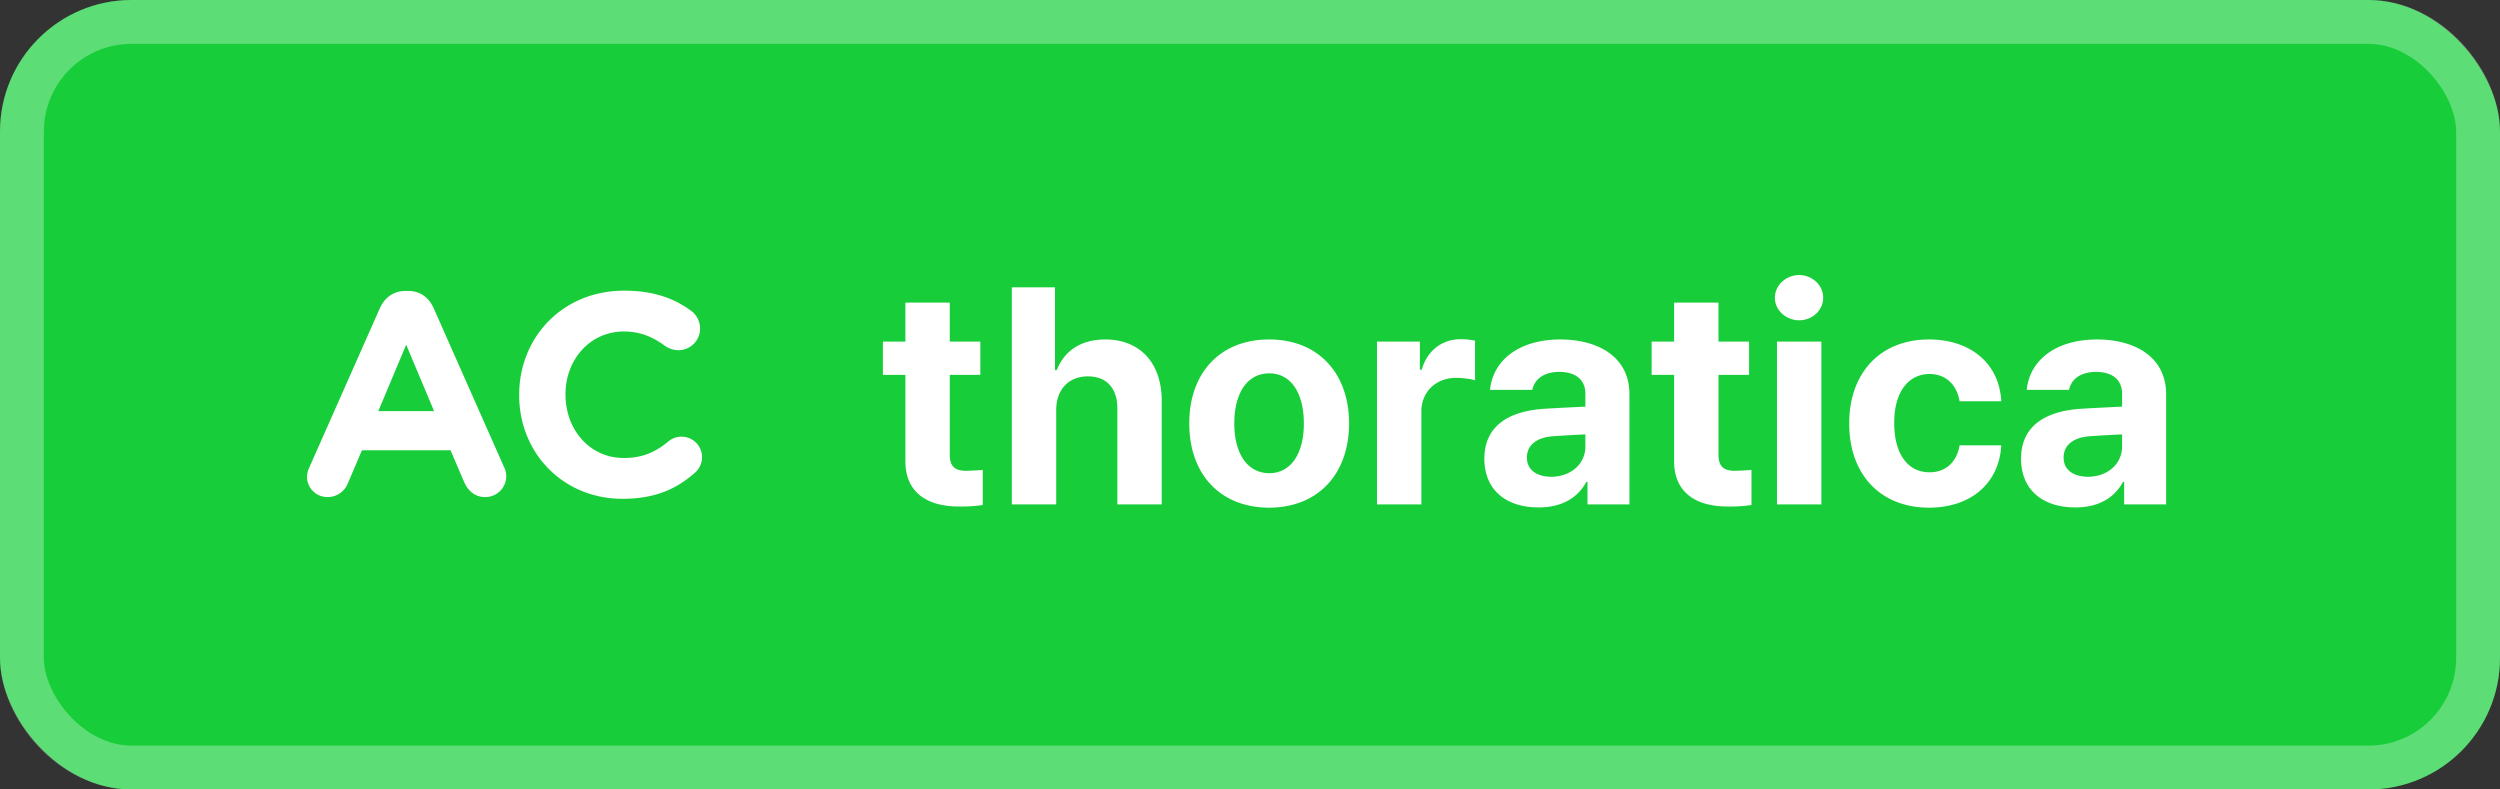 <svg fill="none" xmlns="http://www.w3.org/2000/svg" height="36" viewBox="0 0 114 36"><rect x="0" y="0" width="114" height="36" fill="#333333" stroke="none"/><rect width="114" height="36" rx="6" fill="#17CE3A"/><rect x="1" y="1" width="112" height="34" rx="5" stroke="#fff" stroke-opacity=".3" stroke-width="2" style="mix-blend-mode:lighten"/><path d="m14.116 21.291 3.2-7.224c.22-.498.63-.8 1.18-.8h.118c.551 0 .945.302 1.167.8l3.2 7.224c.064.127.1.265.105.406a.956.956 0 0 1-.954.97c-.472 0-.787-.275-.97-.694l-.617-1.442h-4.04l-.642 1.507a.993.993 0 0 1-1.291.558.93.93 0 0 1-.572-.872 1.07 1.07 0 0 1 .116-.433Zm5.678-2.543-1.272-3.029-1.272 3.029h2.544ZM23.675 18.027V18c0-2.608 1.967-4.745 4.787-4.745 1.377 0 2.308.367 3.069.93a1.01 1.01 0 0 1 .393.8.985.985 0 0 1-.996.983 1.059 1.059 0 0 1-.603-.196c-.564-.42-1.155-.656-1.876-.656-1.548 0-2.662 1.285-2.662 2.858V18c0 1.574 1.089 2.884 2.659 2.884.853 0 1.417-.262 1.993-.721a.936.936 0 1 1 1.207 1.428c-.826.721-1.797 1.154-3.265 1.154-2.699 0-4.706-2.082-4.706-4.718ZM44.703 15.576v1.518H43.31v3.623c-.007.595.287.738.697.752.205 0 .56-.02.806-.041v1.6a6.425 6.425 0 0 1-1.08.068c-1.462.006-2.46-.65-2.447-2.092v-3.91H40.26v-1.518h1.025V13.8h2.024v1.777h1.394Zm3.46 3.131V23h-2.024v-9.898h1.968v3.773h.083c.341-.868 1.086-1.395 2.214-1.395 1.552 0 2.57 1.046 2.57 2.79V23h-2.023v-4.375c0-.923-.492-1.463-1.34-1.463-.854 0-1.449.568-1.449 1.545Zm9.706 4.443c-2.242-.006-3.643-1.544-3.637-3.841-.006-2.29 1.395-3.829 3.637-3.829 2.25 0 3.644 1.539 3.65 3.829-.006 2.296-1.4 3.835-3.65 3.841Zm-1.586-3.841c0 1.298.54 2.262 1.6 2.27 1.032-.008 1.579-.972 1.572-2.27.007-1.306-.54-2.284-1.572-2.284-1.06 0-1.6.978-1.6 2.284ZM62.791 23v-7.424h1.955v1.285h.082c.267-.909.957-1.394 1.791-1.394.205 0 .465.027.643.068v1.805c-.192-.062-.581-.11-.862-.11-.916 0-1.592.636-1.586 1.545V23h-2.023Zm4.895-2.078c.006-1.654 1.333-2.195 2.761-2.283.534-.034 1.531-.082 1.846-.096v-.602c-.007-.622-.43-.977-1.19-.984-.69.007-1.12.314-1.23.82h-1.928c.123-1.285 1.245-2.297 3.213-2.297 1.62 0 3.152.725 3.145 2.516V23h-1.914v-1.025h-.055c-.362.683-1.073 1.169-2.174 1.162-1.422.007-2.468-.745-2.474-2.215Zm1.941-.055c0 .568.458.868 1.107.875.923-.007 1.566-.608 1.559-1.394v-.54c-.308.013-1.176.061-1.518.088-.704.062-1.148.397-1.148.971Zm10.13-5.29v1.517h-1.394v3.623c-.007.595.287.738.698.752.205 0 .56-.02.806-.041v1.6a6.426 6.426 0 0 1-1.08.068c-1.463.006-2.46-.65-2.447-2.092v-3.91h-1.026v-1.518h1.026V13.8h2.023v1.777h1.395ZM81.03 23v-7.424h2.024V23h-2.024Zm-.095-9.42c0-.574.499-1.032 1.107-1.039.602.007 1.1.465 1.094 1.04.007.56-.492 1.024-1.094 1.024-.608 0-1.107-.464-1.107-1.025Zm7.027 9.57c-2.276-.006-3.644-1.579-3.637-3.841-.007-2.27 1.388-3.829 3.637-3.829 1.914 0 3.213 1.115 3.295 2.817h-1.9c-.124-.732-.602-1.237-1.368-1.244-.97.007-1.613.82-1.613 2.228 0 1.436.629 2.256 1.613 2.256.711 0 1.238-.444 1.368-1.23h1.9c-.089 1.681-1.326 2.837-3.295 2.843Zm4.197-2.228c.007-1.654 1.333-2.195 2.762-2.283.533-.034 1.531-.082 1.846-.096v-.602c-.007-.622-.431-.977-1.19-.984-.69.007-1.12.314-1.23.82h-1.928c.123-1.285 1.244-2.297 3.213-2.297 1.62 0 3.151.725 3.144 2.516V23h-1.914v-1.025h-.054c-.363.683-1.074 1.169-2.174 1.162-1.422.007-2.468-.745-2.475-2.215Zm1.942-.055c0 .568.458.868 1.107.875.923-.007 1.566-.608 1.559-1.394v-.54c-.308.013-1.176.061-1.518.088-.704.062-1.148.397-1.148.971Z" fill="#fff"/></svg>
